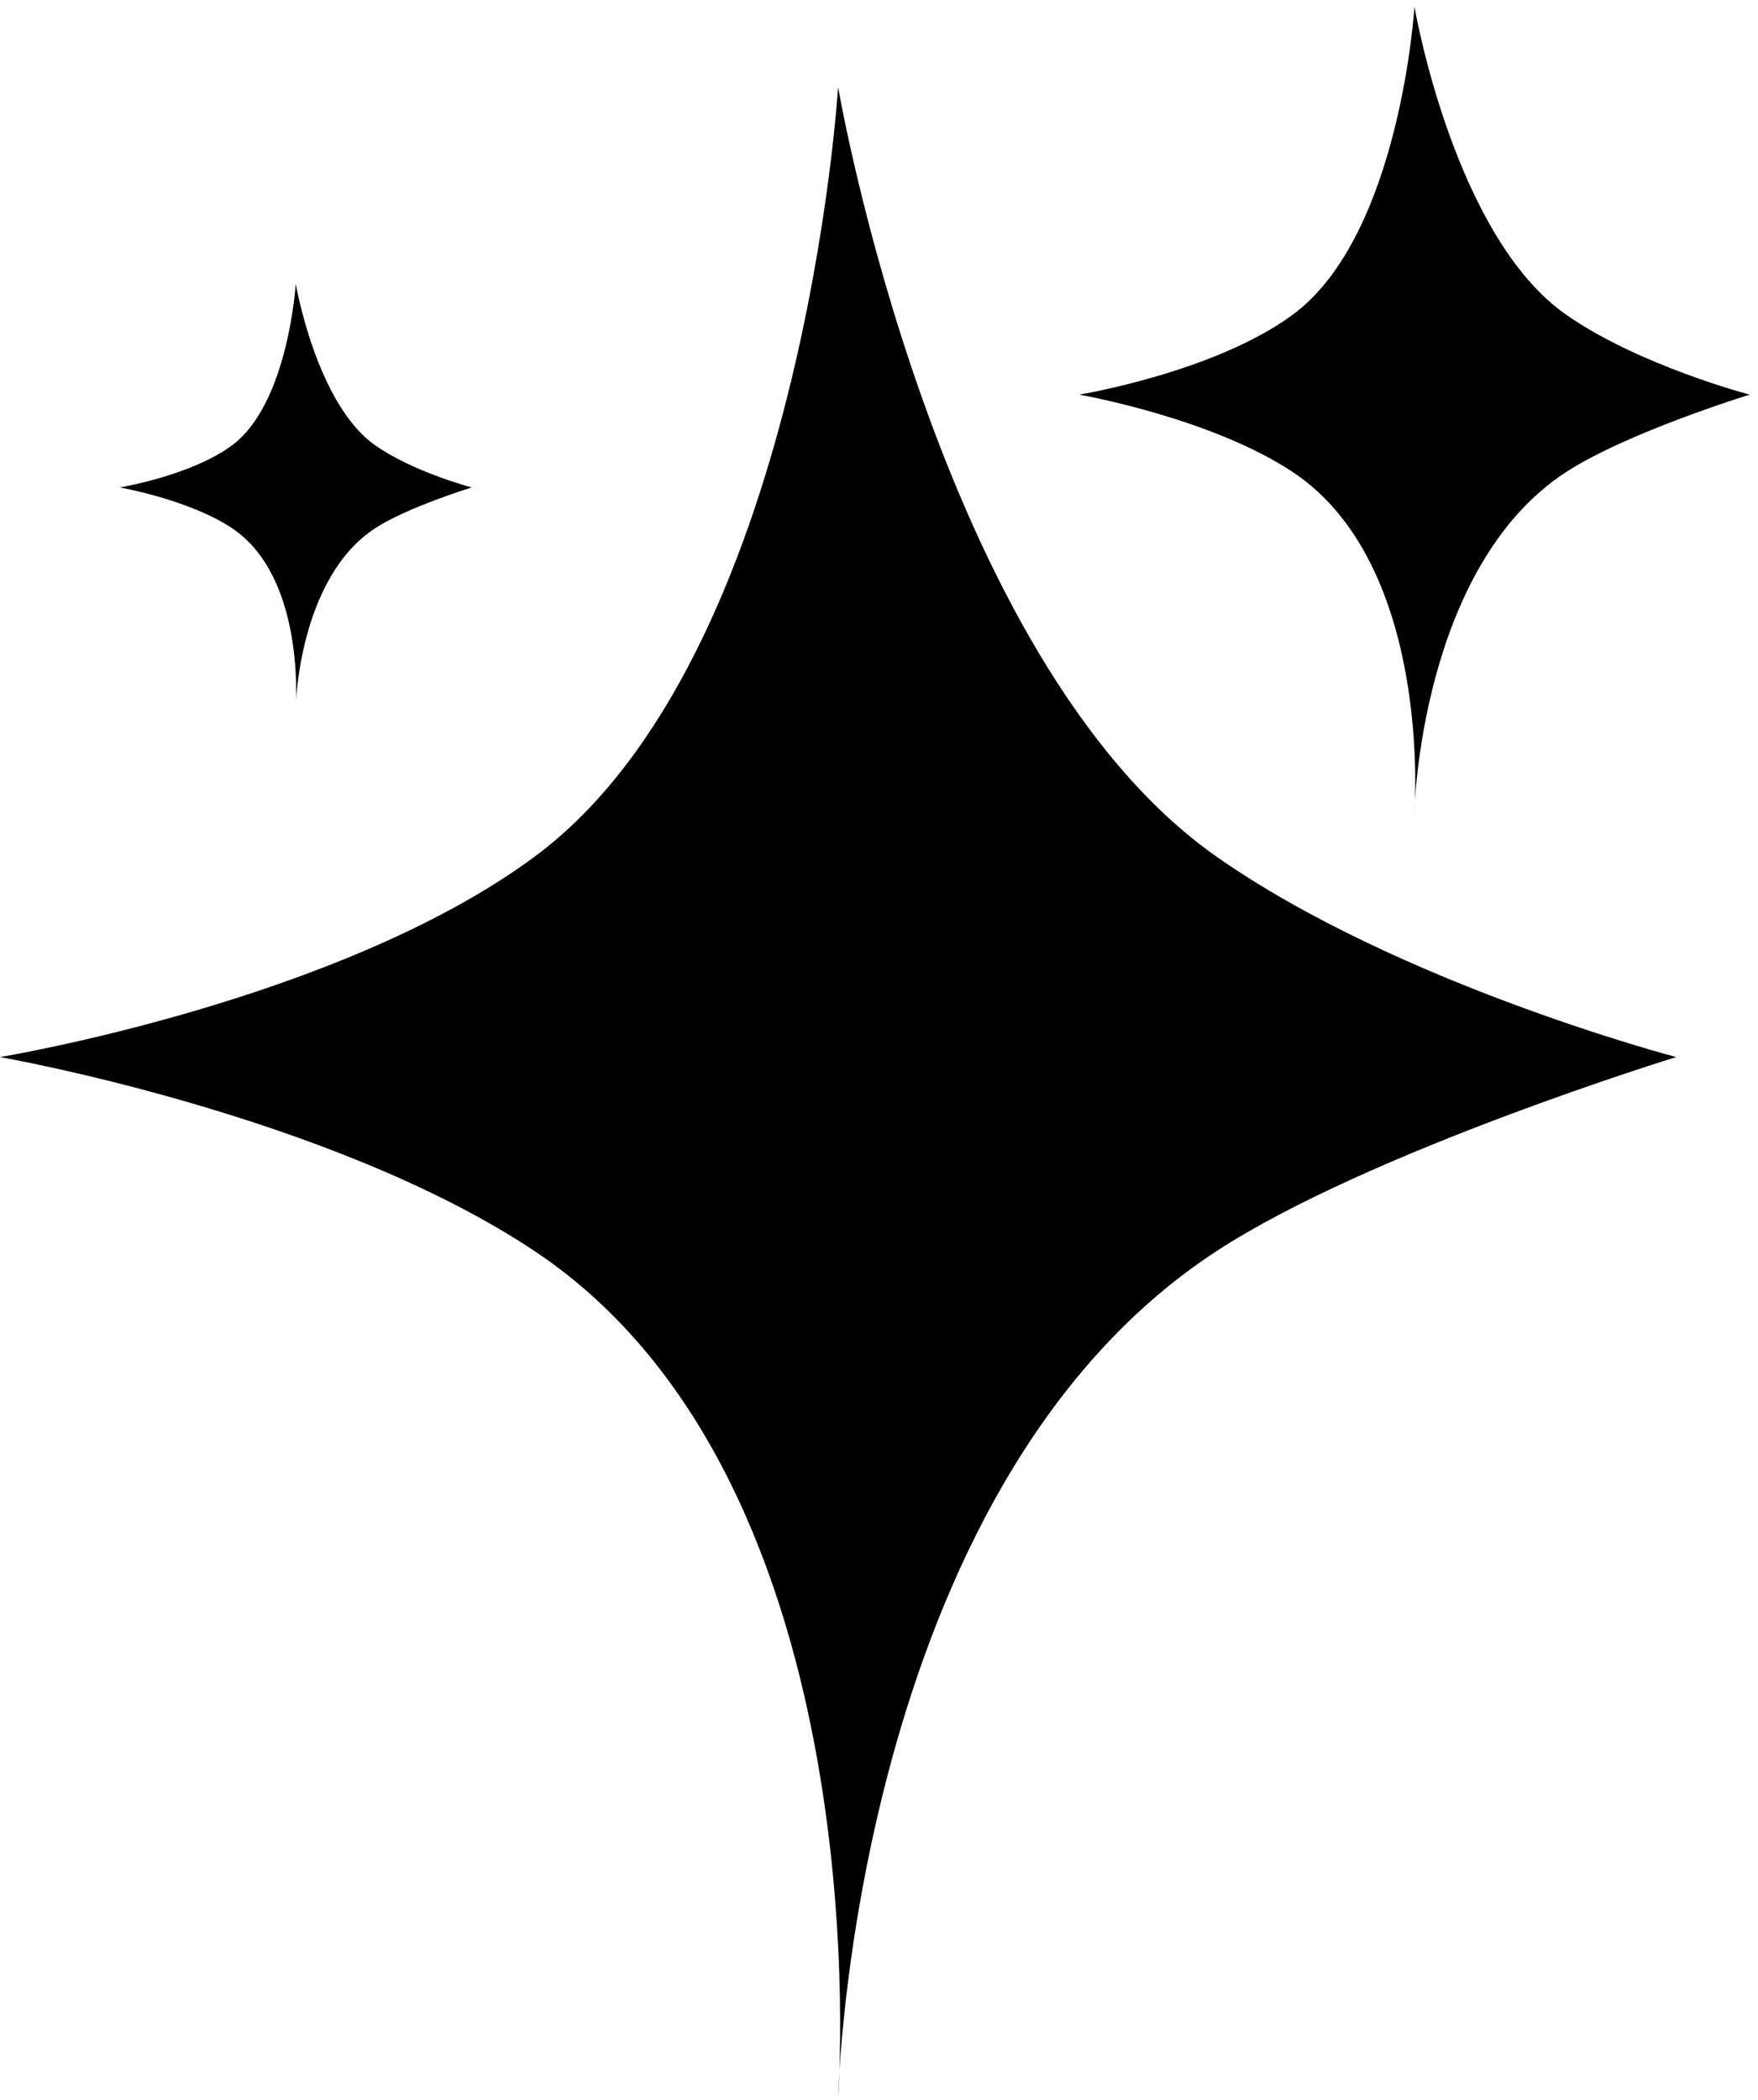 <svg width="98" height="117" viewBox="0 0 98 117" fill="none" xmlns="http://www.w3.org/2000/svg">
<path d="M46.72 4.849C46.72 4.849 52.176 36.78 67.82 47.735C77.974 54.846 93.44 58.9 93.44 58.9C93.44 58.9 76.345 64.153 67.82 69.71C47.519 82.941 46.72 116.849 46.72 116.849C46.72 116.849 49.317 82.706 29.8 69.71C18.378 62.105 0 58.9 0 58.9C0 58.9 18.922 55.785 29.8 47.735C44.778 36.651 46.72 4.849 46.72 4.849Z" fill="black"/>
<path d="M78.848 0.369C78.848 0.369 81.031 13.141 87.288 17.523C91.35 20.368 97.536 21.989 97.536 21.989C97.536 21.989 90.698 24.091 87.288 26.313C79.168 31.606 78.848 45.169 78.848 45.169C78.848 45.169 79.887 31.512 72.08 26.313C67.511 23.271 60.16 21.989 60.16 21.989C60.16 21.989 67.729 20.743 72.08 17.523C78.071 13.09 78.848 0.369 78.848 0.369Z" fill="black"/>
<path d="M16.486 15.809C16.486 15.809 17.632 22.514 20.918 24.815C23.05 26.308 26.298 27.16 26.298 27.16C26.298 27.16 22.708 28.263 20.918 29.43C16.654 32.208 16.486 39.329 16.486 39.329C16.486 39.329 17.032 32.159 12.933 29.43C10.535 27.833 6.675 27.16 6.675 27.16C6.675 27.16 10.649 26.506 12.933 24.815C16.079 22.487 16.486 15.809 16.486 15.809Z" fill="black"/>
</svg>
